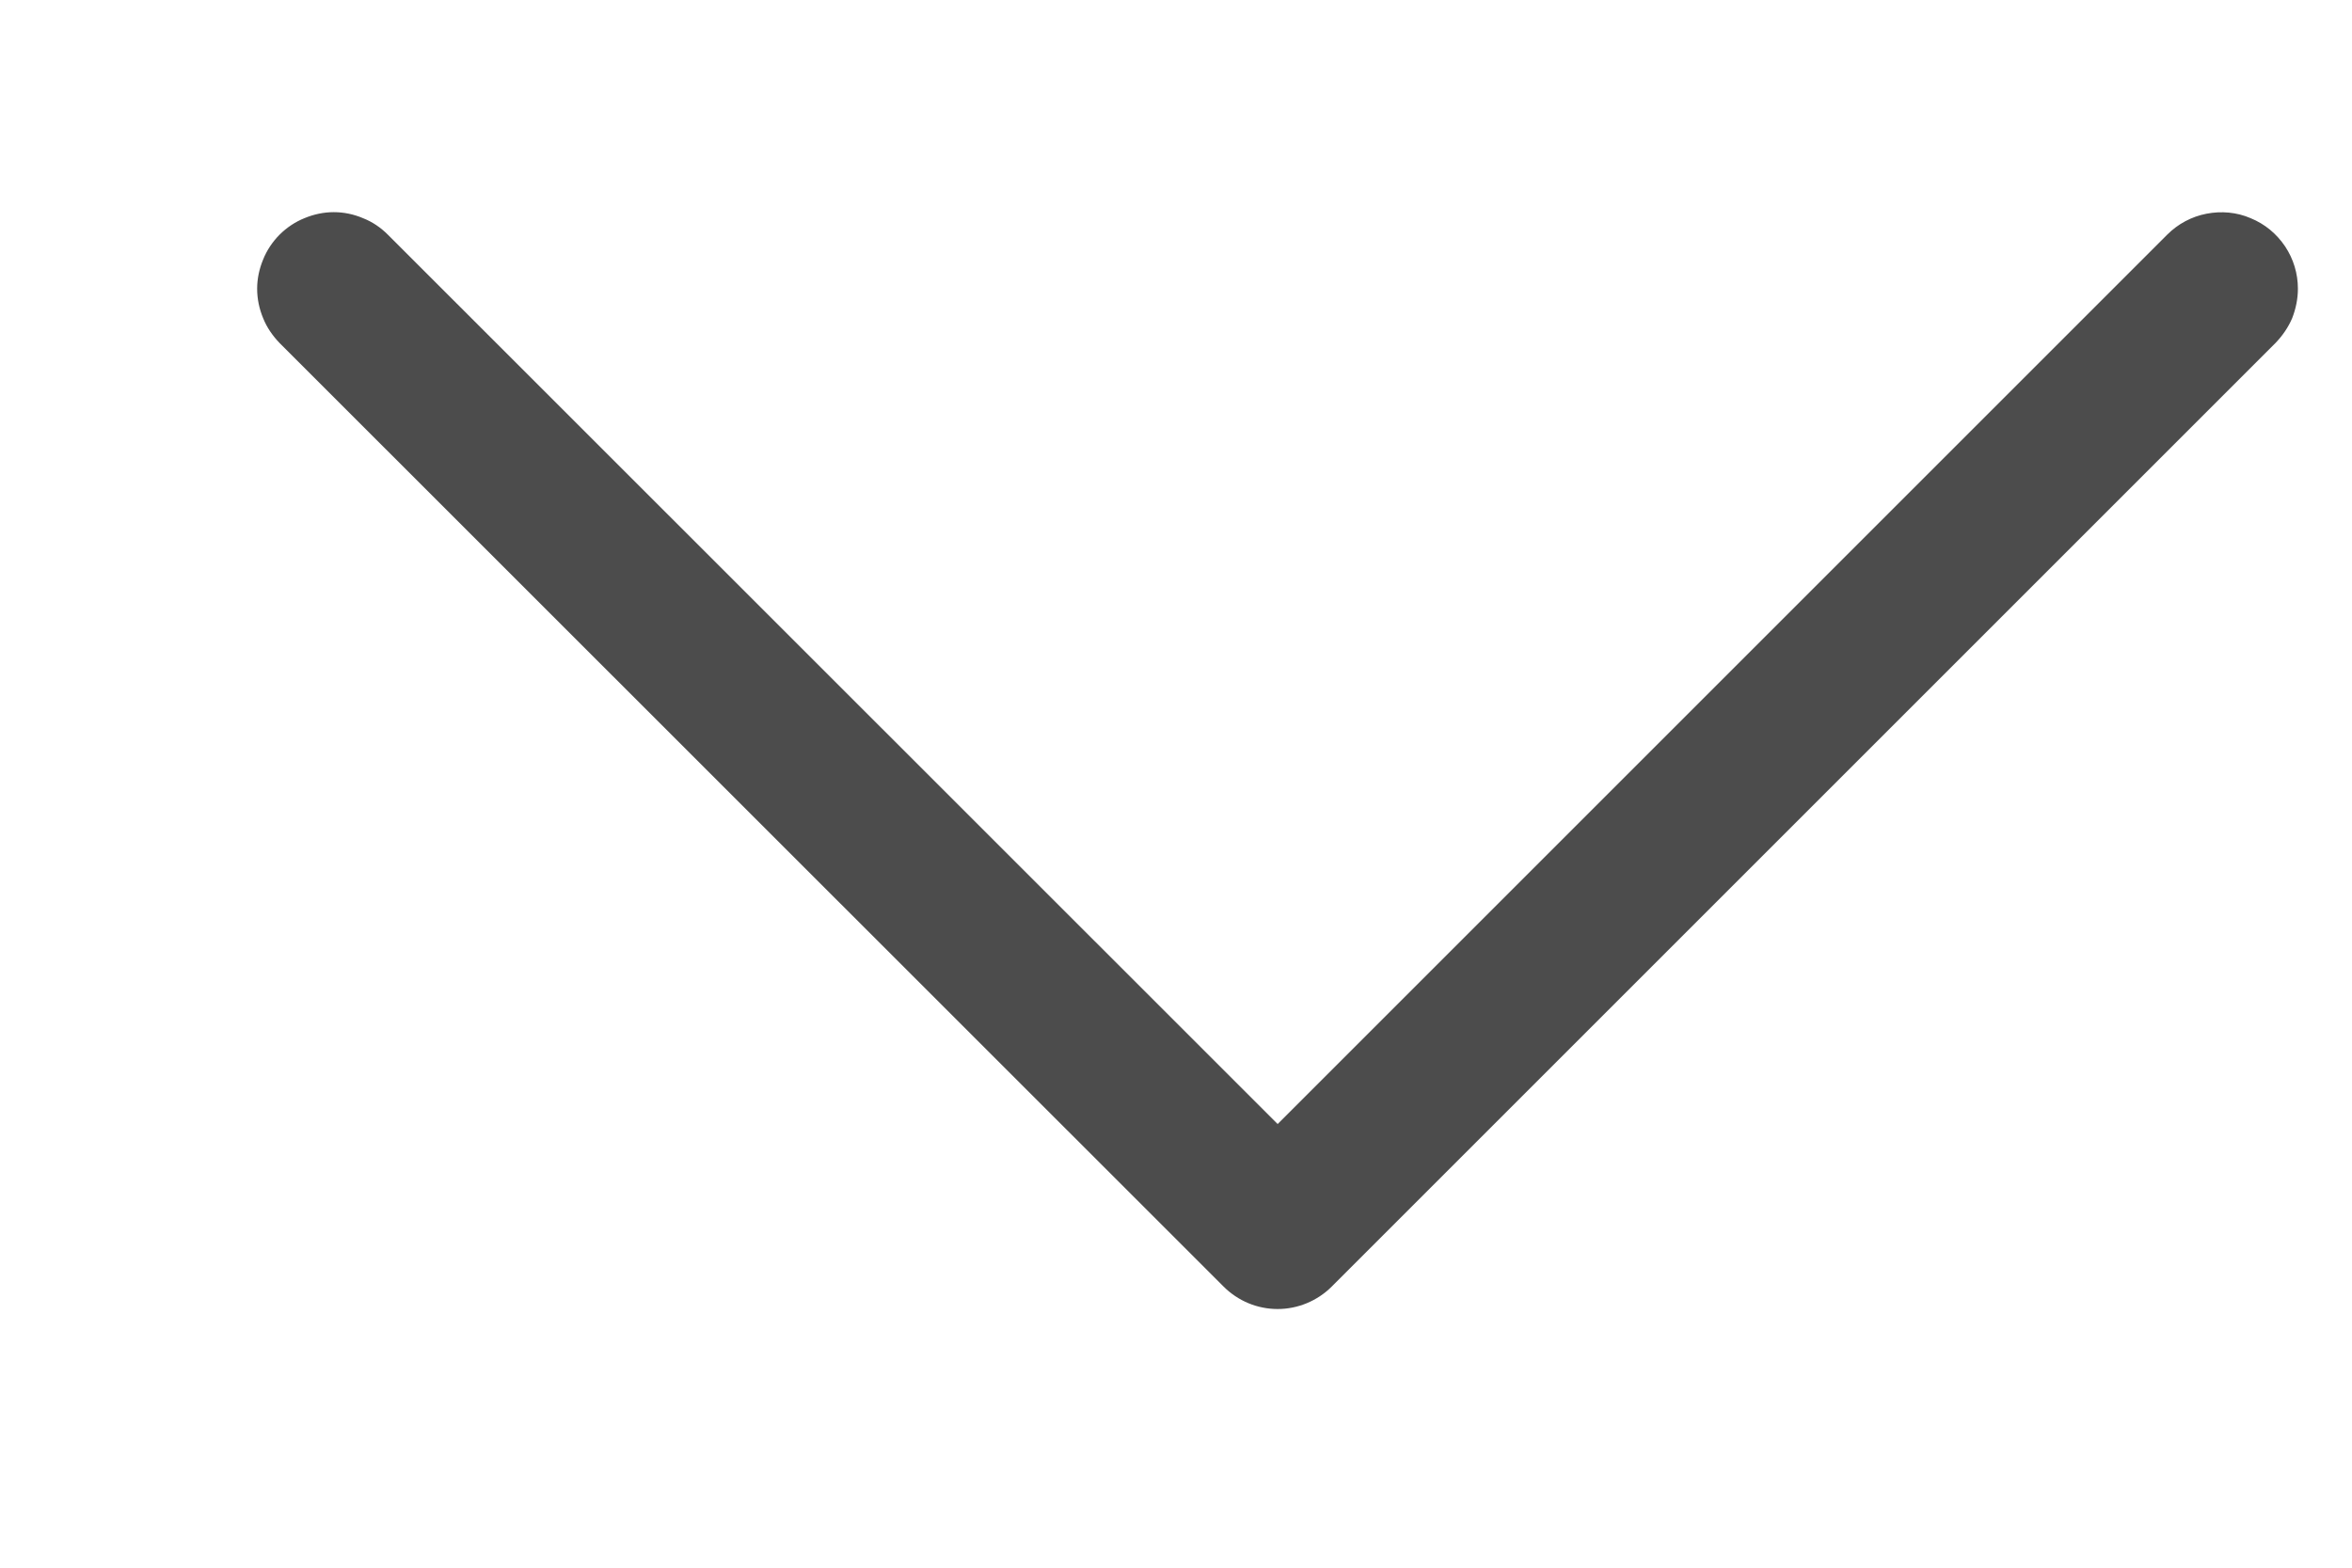 <svg width="9" height="6" viewBox="0 0 9 6" fill="none" xmlns="http://www.w3.org/2000/svg">
<path d="M8.793 1.105C8.793 1.144 8.785 1.182 8.771 1.218C8.756 1.253 8.734 1.285 8.707 1.313L5.096 4.924C5.041 4.979 4.966 5.01 4.889 5.01C4.811 5.01 4.737 4.979 4.682 4.924L1.07 1.313C1.043 1.285 1.021 1.253 1.007 1.218C0.992 1.182 0.984 1.144 0.984 1.105C0.984 1.067 0.992 1.029 1.007 0.993C1.021 0.958 1.043 0.925 1.07 0.898C1.097 0.871 1.13 0.849 1.165 0.835C1.201 0.82 1.239 0.812 1.277 0.812C1.316 0.812 1.354 0.82 1.389 0.835C1.425 0.849 1.457 0.871 1.484 0.898L4.889 4.302L8.293 0.898C8.334 0.857 8.386 0.829 8.443 0.818C8.5 0.807 8.559 0.812 8.612 0.835C8.666 0.857 8.711 0.894 8.744 0.943C8.776 0.991 8.793 1.047 8.793 1.105Z" fill="black" fill-opacity="0.7"/>
</svg>
